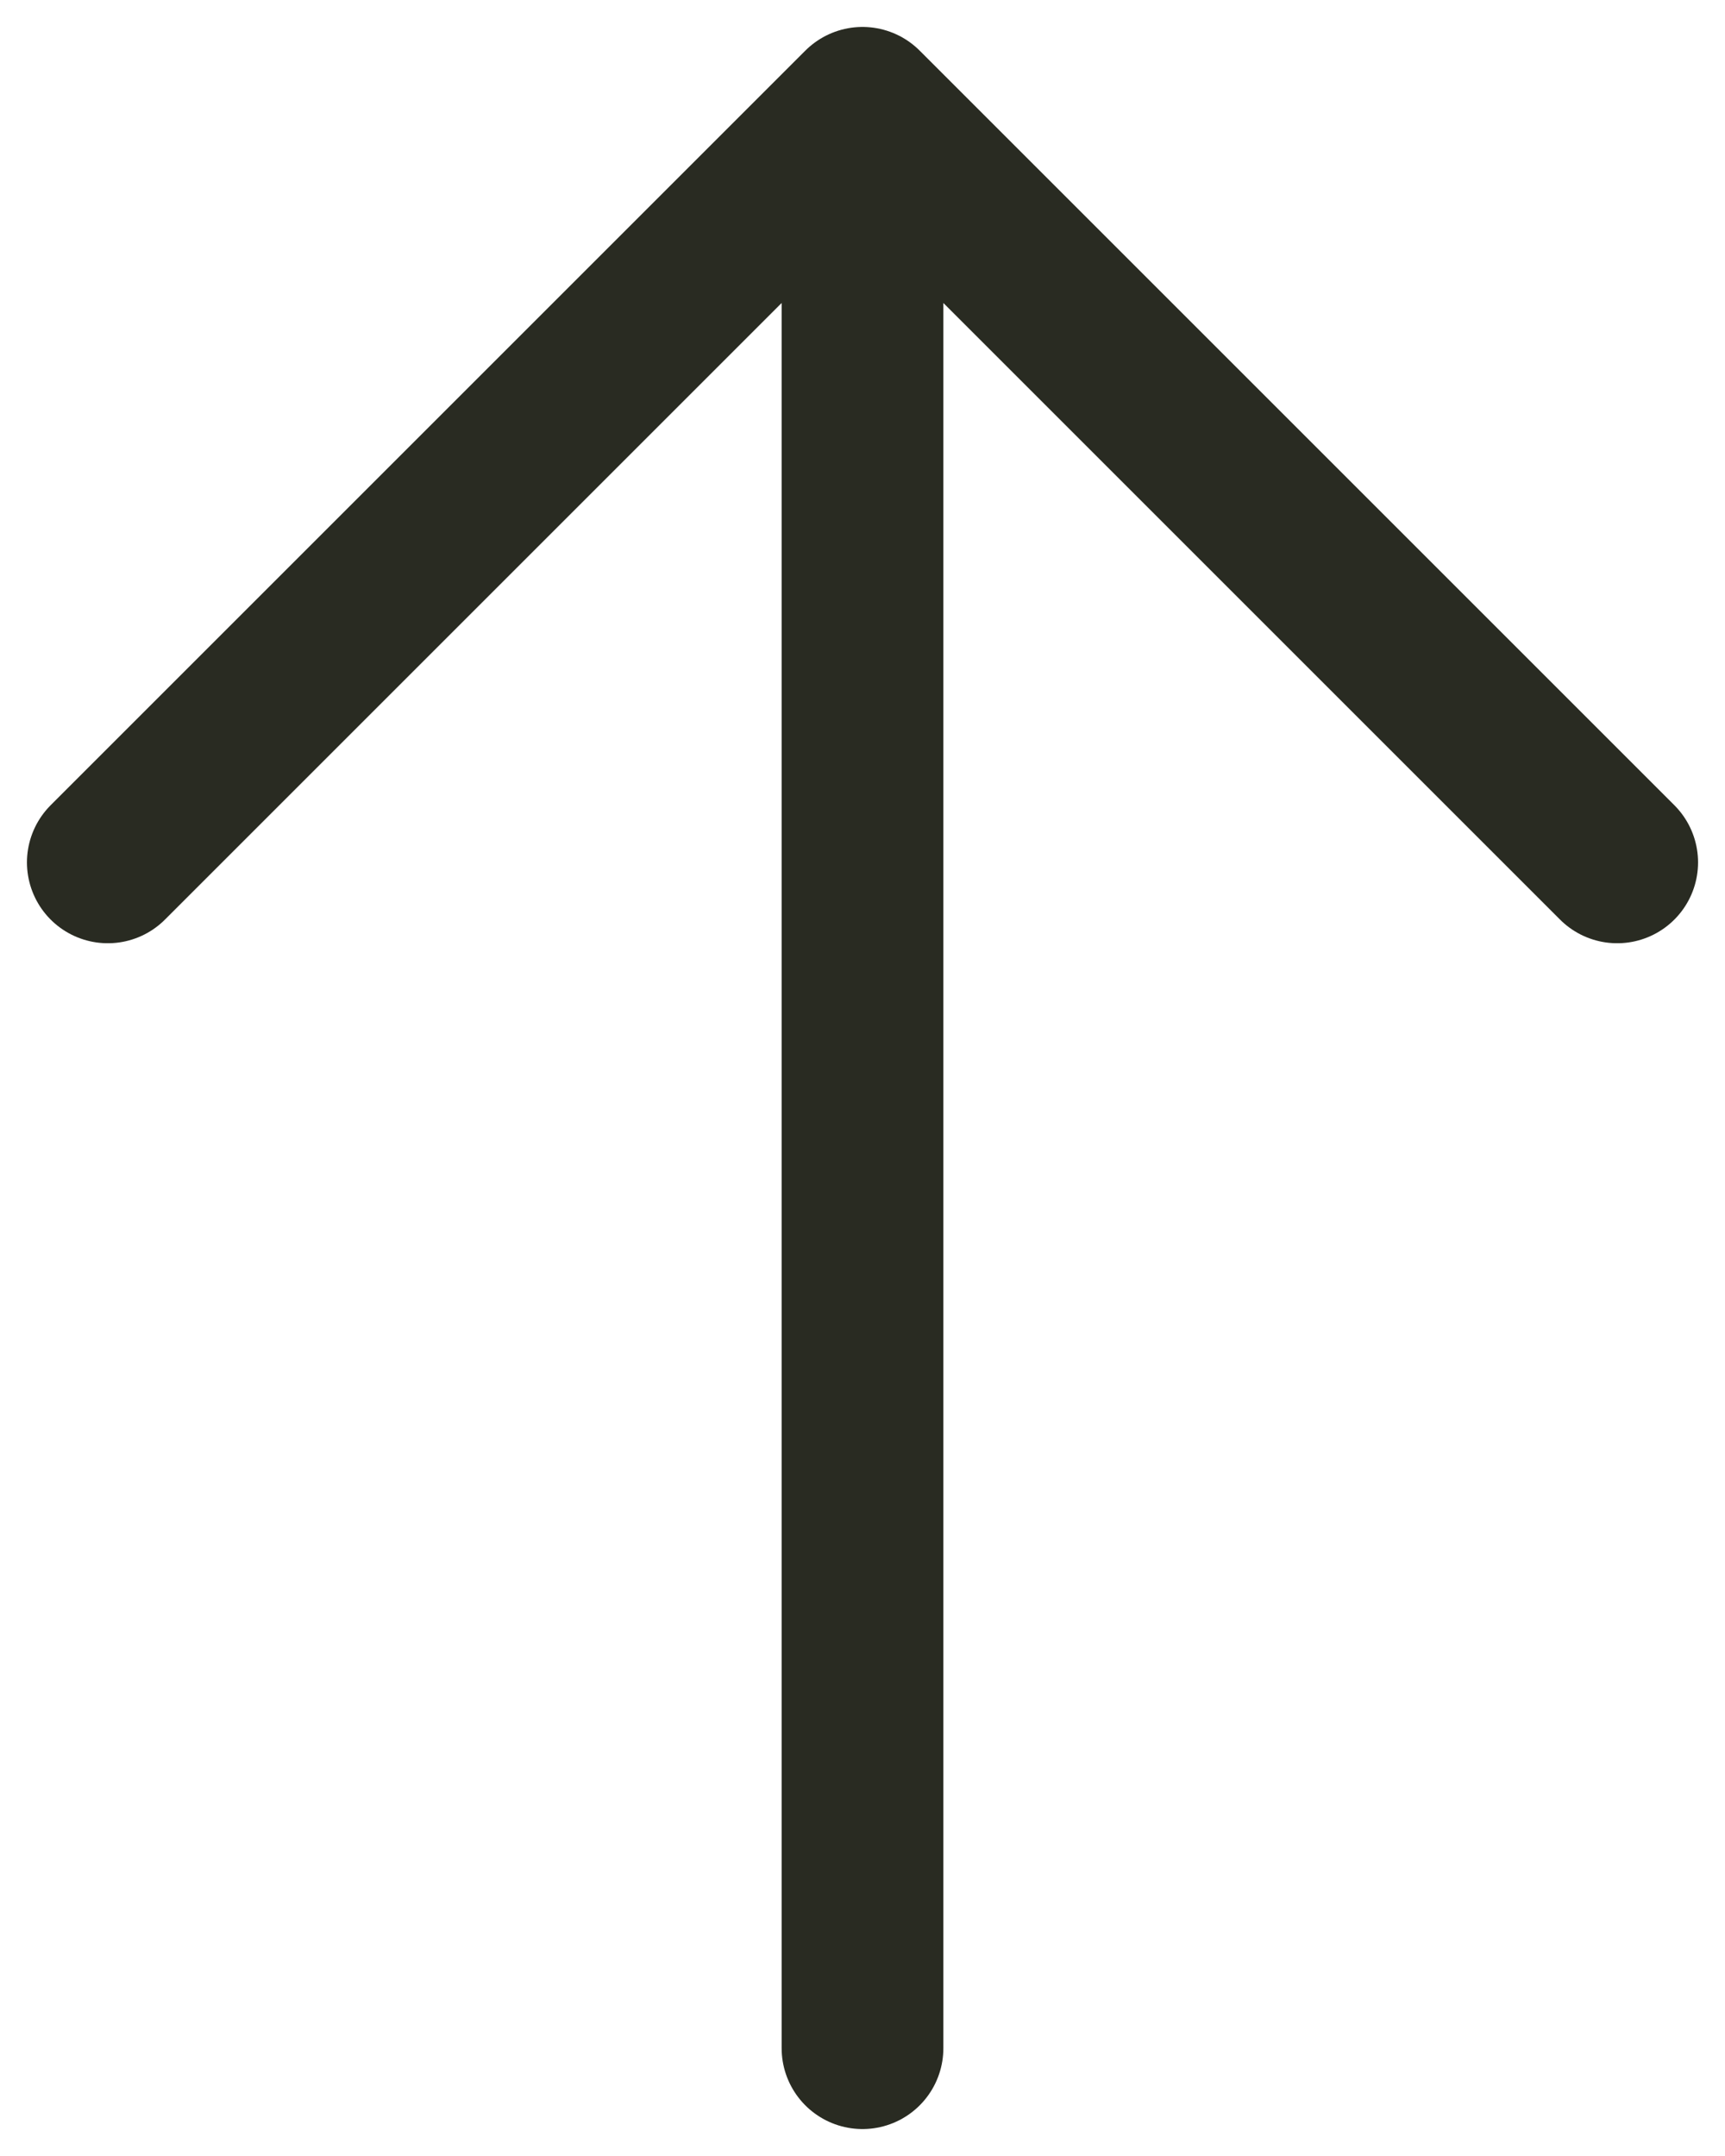 <svg width="16" height="20" viewBox="0 0 16 20" fill="none" xmlns="http://www.w3.org/2000/svg">
<path d="M1 8L8 1M8 1L15 8M8 1L8 19" stroke="#292B22" stroke-width="1.5" stroke-linecap="round" stroke-linejoin="round"/>
</svg>
